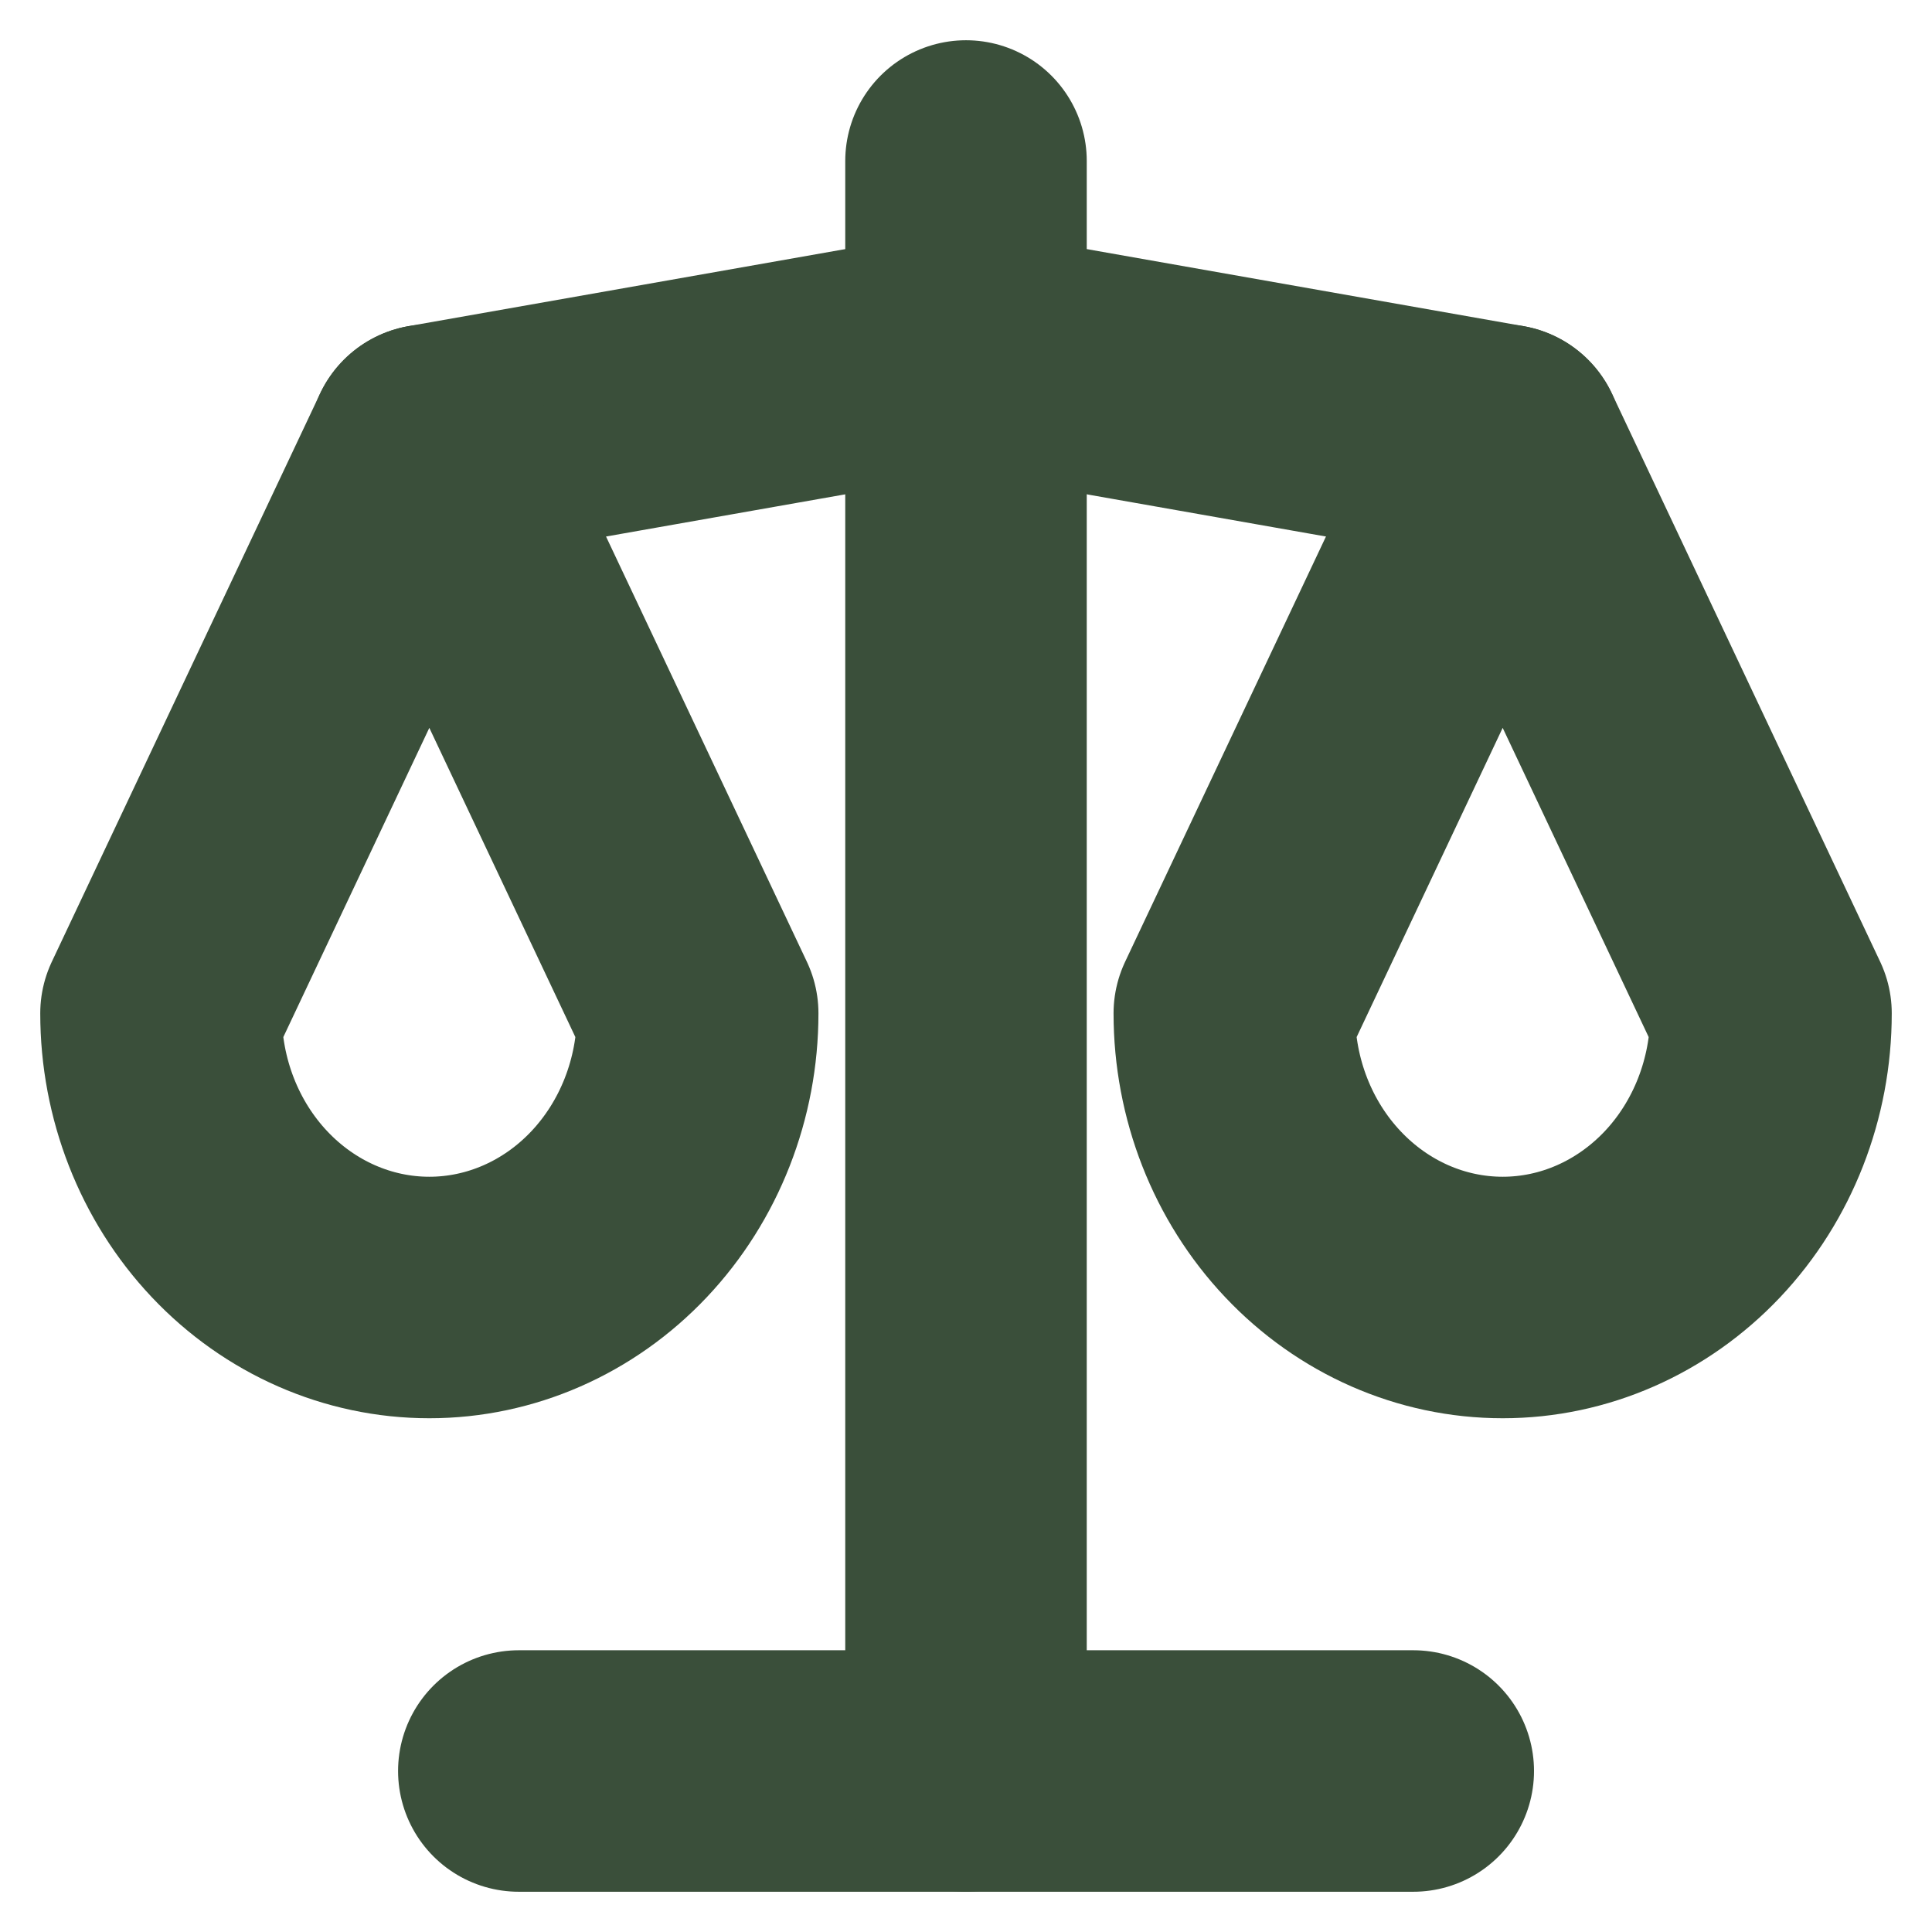 <svg width="24" height="24" viewBox="0 0 24 24" fill="none" xmlns="http://www.w3.org/2000/svg">
<path d="M6.445 22H17.556" stroke="#3A4F3A" stroke-width="3" stroke-linecap="round" stroke-linejoin="round"/>
<path d="M5.333 5.529L12 4.353L18.667 5.529" stroke="#3A4F3A" stroke-width="3" stroke-linecap="round" stroke-linejoin="round"/>
<path d="M12 2V22" stroke="#3A4F3A" stroke-width="3" stroke-linecap="round" stroke-linejoin="round"/>
<path d="M8.667 12.588L5.333 5.529L2 12.588C2 13.524 2.351 14.422 2.976 15.084C3.601 15.746 4.449 16.118 5.333 16.118C6.217 16.118 7.065 15.746 7.69 15.084C8.315 14.422 8.667 13.524 8.667 12.588Z" stroke="#3A4F3A" stroke-width="3" stroke-linecap="round" stroke-linejoin="round"/>
<path d="M22 12.588L18.667 5.529L15.333 12.588C15.333 13.524 15.684 14.422 16.31 15.084C16.935 15.746 17.782 16.118 18.667 16.118C19.551 16.118 20.398 15.746 21.024 15.084C21.649 14.422 22 13.524 22 12.588Z" stroke="#3A4F3A" stroke-width="3" stroke-linecap="round" stroke-linejoin="round"/>
</svg>
